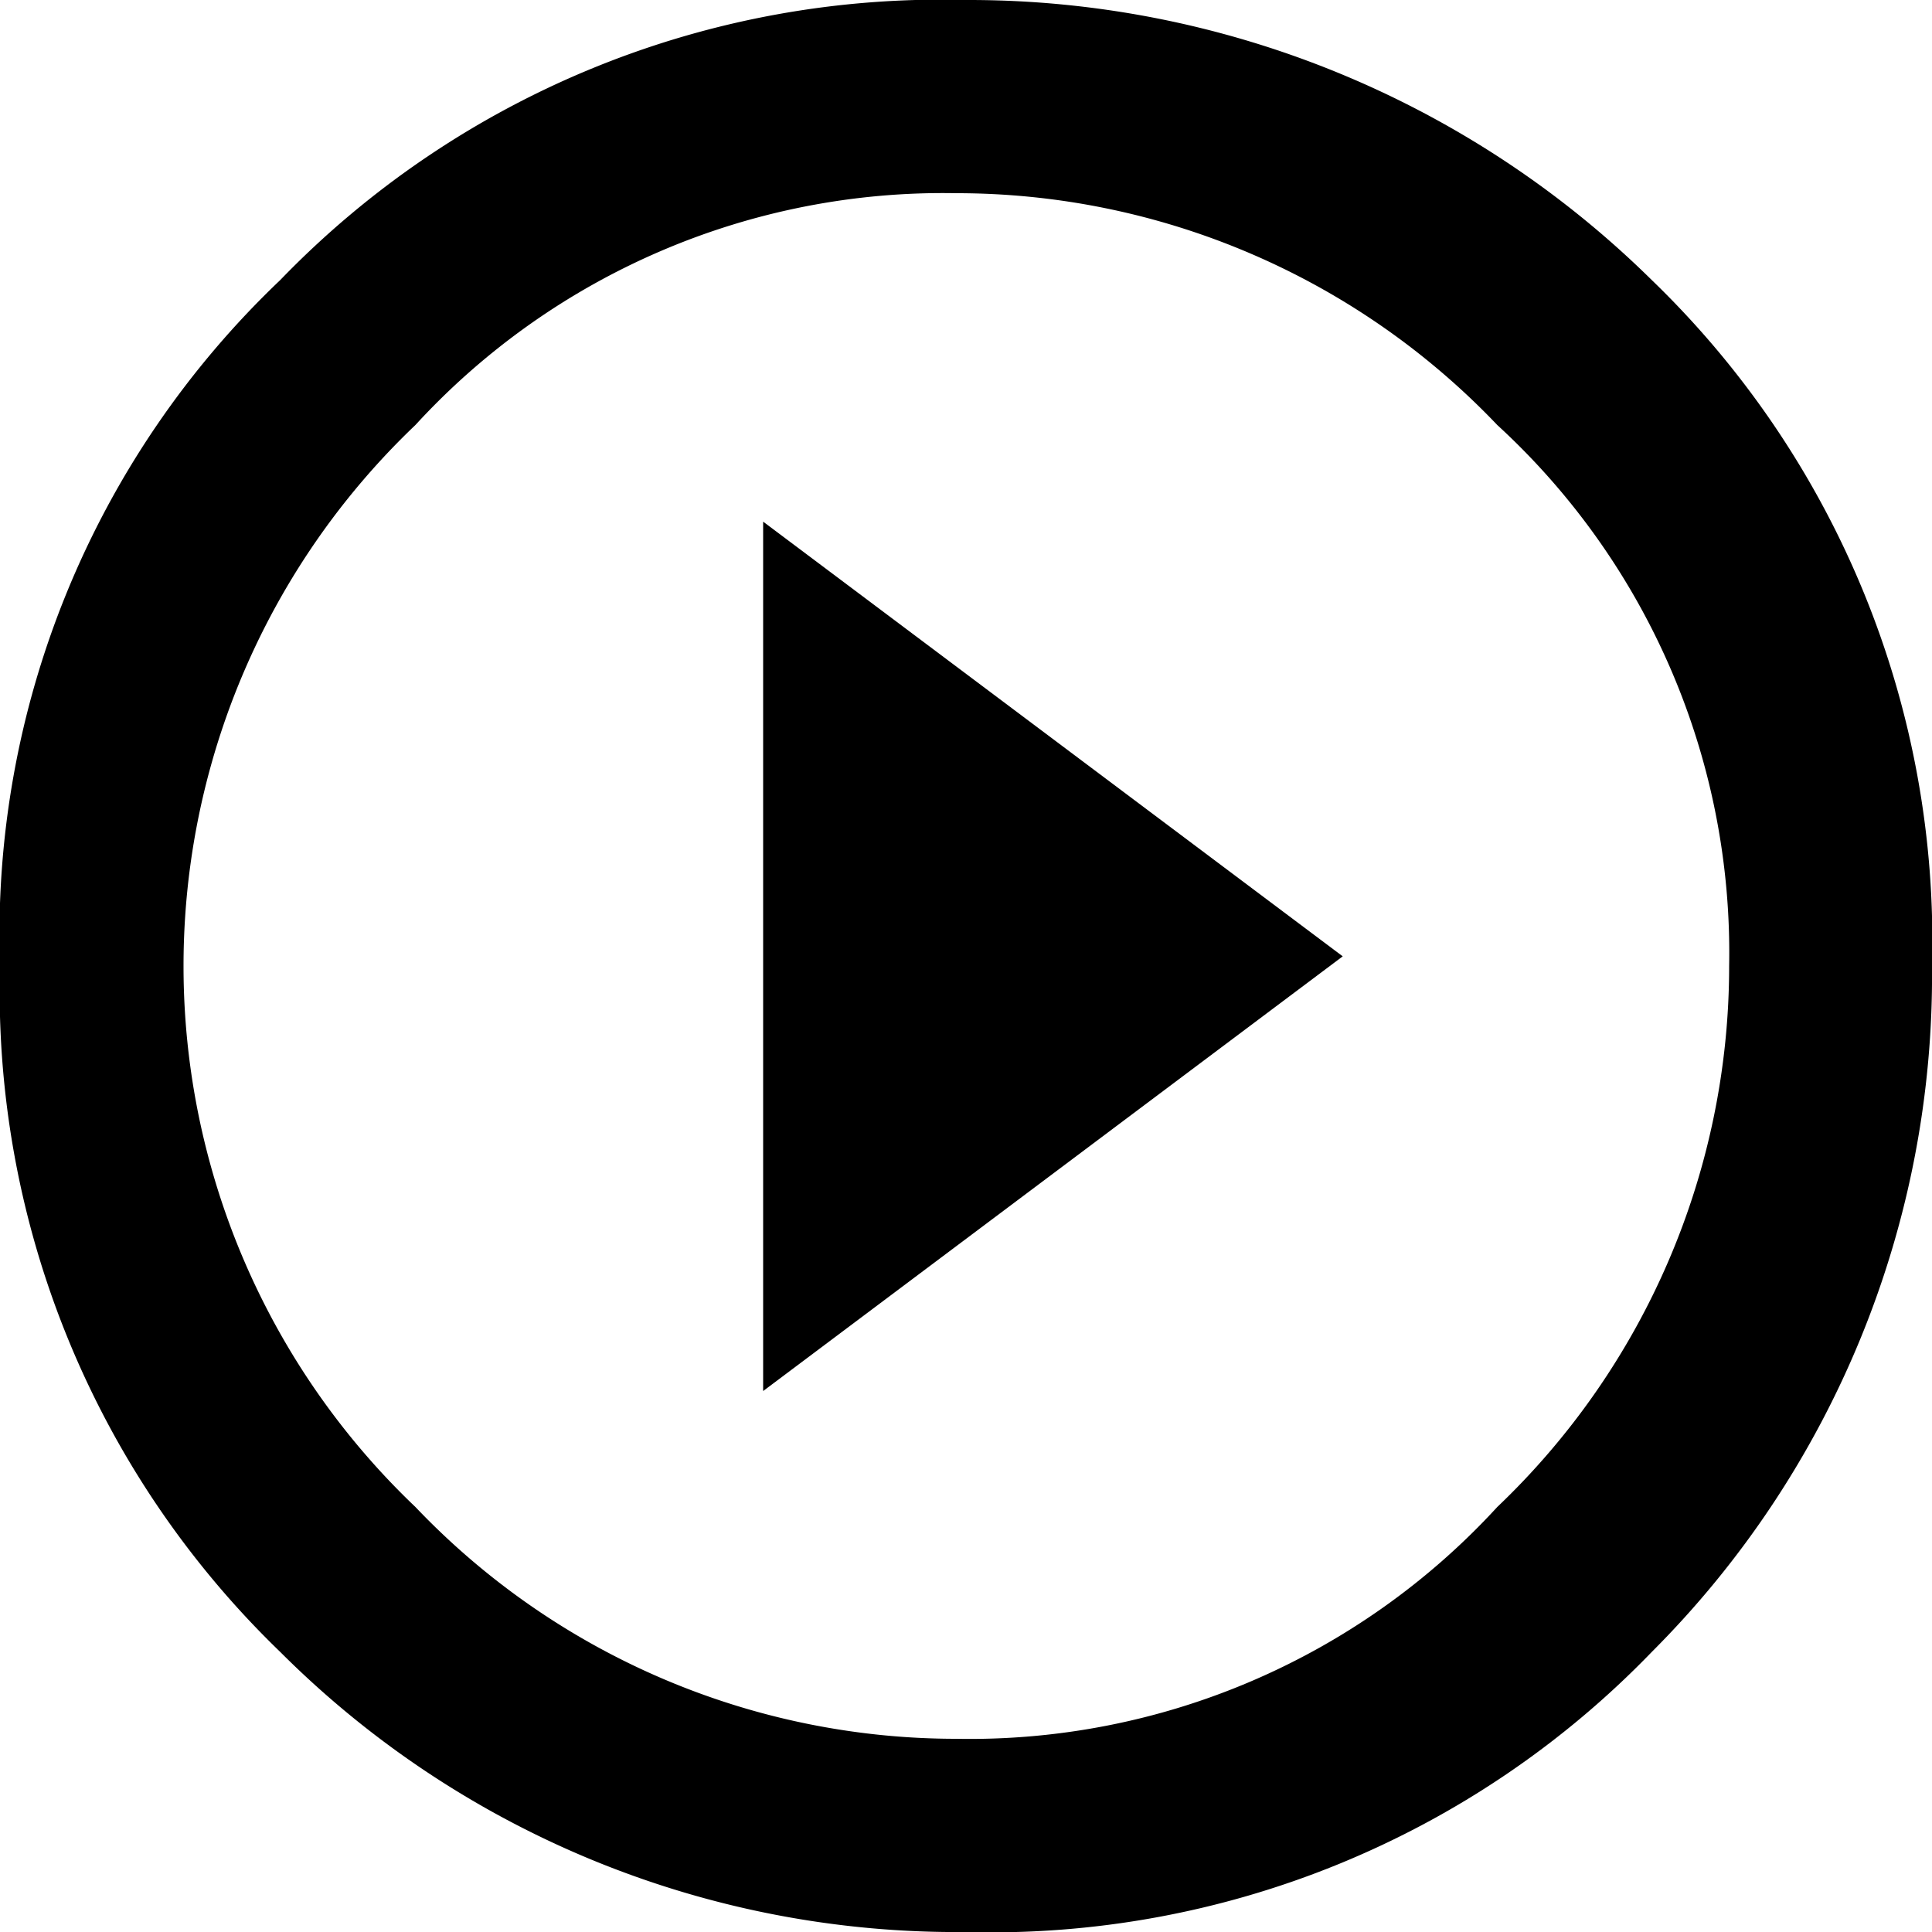 <svg
        xmlns="http://www.w3.org/2000/svg"
        viewBox="0 0 20 20">
    <path d="M152.8,38.8a9.506,9.506,0,0,1,7.1-2.9,10.068,10.068,0,0,1,7.1,2.9,9.506,9.506,0,0,1,2.9,7.1A9.9,9.9,0,0,1,167,53a9.506,9.506,0,0,1-7.1,2.9,9.9,9.9,0,0,1-7.1-2.9,9.506,9.506,0,0,1-2.9-7.1A9.356,9.356,0,0,1,152.8,38.8Zm1.4,12.7a7.73,7.73,0,0,0,5.6,2.4,7.413,7.413,0,0,0,5.6-2.4,7.73,7.73,0,0,0,2.4-5.6,7.413,7.413,0,0,0-2.4-5.6,7.73,7.73,0,0,0-5.6-2.4,7.413,7.413,0,0,0-5.6,2.4,7.733,7.733,0,0,0,0,11.2Zm3.6-1.2v-9l6,4.5Z" transform="translate(-149.9 -35.9)"/>
</svg>